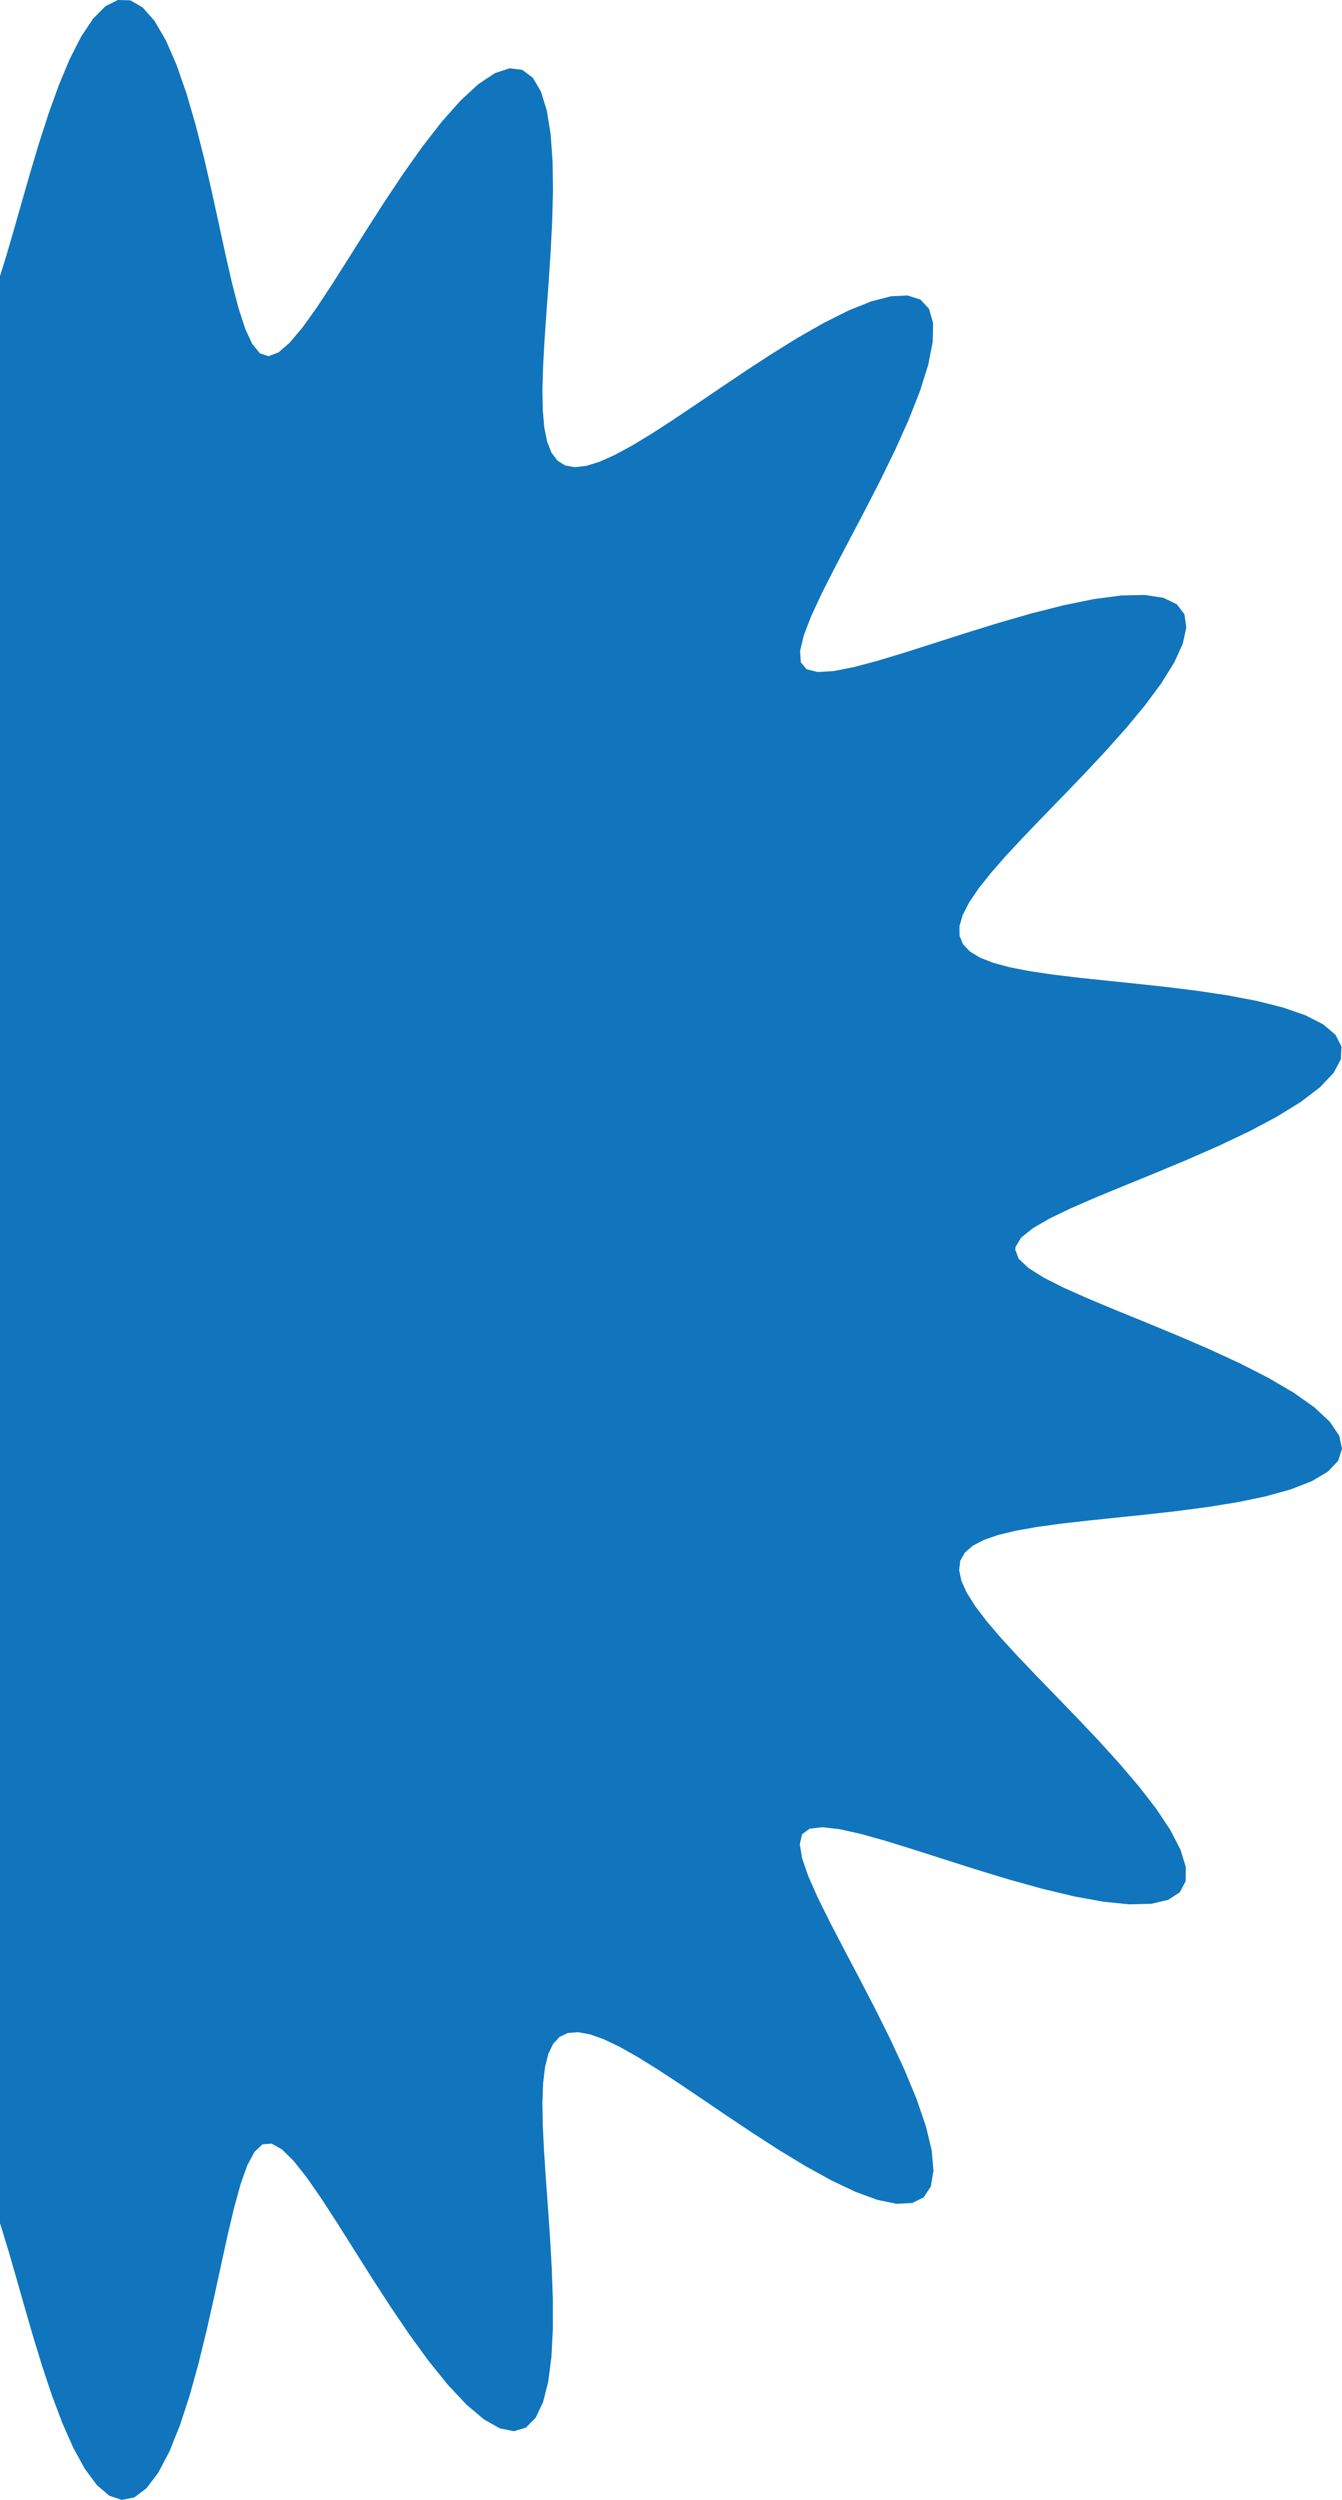 <svg width="260" height="484" viewBox="0 0 260 484" fill="none" xmlns="http://www.w3.org/2000/svg">
<path fill-rule="evenodd" clip-rule="evenodd" d="M196.692 241.939V241.939L197.364 243.703L199.268 245.505L202.251 247.378L206.169 249.349L210.875 251.44L216.214 253.665L222.015 256.032L228.086 258.54L234.214 261.178L240.172 263.927L245.722 266.756L250.627 269.624L254.67 272.485L257.663 275.286L259.466 277.975L260 280.504L259.248 282.831L257.258 284.926L254.14 286.771L250.049 288.364L245.175 289.714L239.722 290.844L233.901 291.783L227.911 292.568L221.934 293.24L216.127 293.841L210.624 294.413L205.53 294.996L200.928 295.627L196.881 296.34L193.431 297.168L190.608 298.14L188.431 299.283L186.909 300.622L186.042 302.178L185.826 303.974L186.25 306.028L187.298 308.354L188.945 310.967L191.158 313.874L193.894 317.077L197.096 320.571L200.69 324.34L204.587 328.359L208.675 332.587L212.821 336.966L216.875 341.426L220.669 345.877L224.024 350.217L226.762 354.334L228.712 358.111L229.731 361.436L229.707 364.21L228.579 366.353L226.338 367.819L223.035 368.591L218.772 368.691L213.698 368.175L207.993 367.128L201.859 365.658L195.501 363.889L189.12 361.95L182.901 359.972L177.008 358.083L171.585 356.405L166.755 355.051L162.625 354.134L159.292 353.762L156.847 354.051L155.391 355.127L154.955 357.07L155.412 359.819L156.624 363.303L158.465 367.448L160.811 372.176L163.53 377.397L166.485 383L169.528 388.86L172.501 394.828L175.242 400.739L177.589 406.414L179.39 411.672L180.512 416.339L180.851 420.258L180.342 423.307L178.963 425.405L176.736 426.521L173.726 426.67L170.032 425.918L165.78 424.37L161.11 422.159L156.167 419.437L151.089 416.361L146.003 413.087L141.018 409.762L136.226 406.515L131.696 403.46L127.481 400.693L123.619 398.292L120.13 396.322L117.028 394.832L114.313 393.863L111.981 393.444L110.023 393.6L108.424 394.347L107.166 395.697L106.23 397.657L105.59 400.226L105.22 403.398L105.088 407.154L105.16 411.467L105.393 416.293L105.741 421.569L106.149 427.213L106.557 433.118L106.901 439.151L107.108 445.154L107.109 450.948L106.831 456.339L106.214 461.123L105.203 465.106L103.763 468.114L101.879 470.006L99.556 470.694L96.825 470.146L93.736 468.395L90.358 465.535L86.769 461.712L83.055 457.115L79.299 451.96L75.579 446.475L71.961 440.886L68.501 435.411L65.241 430.25L62.211 425.584L59.428 421.579L56.903 418.384L54.636 416.147L52.626 415.017L50.864 415.153L49.316 416.595L47.922 419.201L46.626 422.829L45.377 427.343L44.131 432.6L42.848 438.443L41.493 444.698L40.035 451.166L38.451 457.631L36.723 463.857L34.843 469.606L32.815 474.64L30.65 478.748L28.371 481.75L26.008 483.523L23.596 484L21.174 483.185L18.78 481.143L16.447 477.999L14.204 473.921L12.07 469.104L10.057 463.759L8.167 458.095L6.397 452.31L4.736 446.582L3.168 441.065L1.675 435.885L0.233 431.146L-1.179 426.927L-2.585 423.288L-4.009 420.272L-5.475 417.908L-7.006 416.215L-8.624 415.204L-10.351 414.876L-12.209 415.229L-14.216 416.252L-16.39 417.93L-18.748 420.237L-21.301 423.138L-24.057 426.585L-27.02 430.517L-30.182 434.85L-33.532 439.483L-37.042 444.291L-40.678 449.126L-44.388 453.818L-48.11 458.18L-51.77 462.019L-55.286 465.138L-58.572 467.36L-61.543 468.532L-64.126 468.549L-66.26 467.356L-67.907 464.96L-69.055 461.43L-69.715 456.891L-69.926 451.514L-69.749 445.504L-69.26 439.081L-68.549 432.47L-67.711 425.884L-66.843 419.522L-66.042 413.561L-65.4 408.154L-65.01 403.435L-64.962 399.525L-65.348 396.535L-66.27 394.579L-67.834 393.771L-70.068 394.078L-72.924 395.346L-76.353 397.435L-80.306 400.208L-84.722 403.525L-89.528 407.239L-94.635 411.191L-99.938 415.208L-105.311 419.105L-110.614 422.692L-115.696 425.781L-120.406 428.196L-124.598 429.787L-128.146 430.441L-130.951 430.089L-132.952 428.715L-134.13 426.355L-134.505 423.092L-134.138 419.05L-133.121 414.378L-131.568 409.243L-129.608 403.812L-127.373 398.245L-124.992 392.688L-122.585 387.267L-120.262 382.084L-118.116 377.221L-116.227 372.739L-114.661 368.682L-113.472 365.076L-112.706 361.939L-112.397 359.274L-112.574 357.082L-113.26 355.353L-114.472 354.075L-116.223 353.231L-118.521 352.801L-121.368 352.759L-124.757 353.075L-128.675 353.714L-133.095 354.632L-137.973 355.778L-143.251 357.091L-148.848 358.5L-154.66 359.923L-160.558 361.268L-166.392 362.437L-171.991 363.327L-177.17 363.837L-181.741 363.872L-185.527 363.354L-188.371 362.225L-190.155 360.458L-190.809 358.056L-190.318 355.054L-188.728 351.519L-186.139 347.543L-182.698 343.236L-178.588 338.715L-174.013 334.1L-169.187 329.504L-164.319 325.027L-159.608 320.755L-155.238 316.76L-151.378 313.095L-148.18 309.804L-145.791 306.917L-144.354 304.46L-144.021 302.456L-144.938 300.917L-147.061 299.786L-150.254 298.976L-154.391 298.413L-159.344 298.024L-164.975 297.743L-171.13 297.502L-177.635 297.237L-184.291 296.886L-190.883 296.386L-197.178 295.684L-202.94 294.735L-207.943 293.504L-211.984 291.972L-214.902 290.137L-216.589 288.012L-217 285.628L-216.154 283.026L-214.133 280.259L-211.071 277.382L-207.141 274.451L-202.54 271.518L-197.476 268.628L-192.151 265.818L-186.754 263.112L-181.455 260.529L-176.398 258.077L-171.703 255.755L-167.467 253.559L-163.763 251.477L-160.648 249.497L-158.164 247.6L-156.34 245.768L-155.193 243.981L-154.736 242.219L-154.972 240.46L-155.9 238.684L-157.51 236.868L-159.787 234.994L-162.704 233.042L-166.226 230.995L-170.3 228.836L-174.859 226.556L-179.812 224.145L-185.048 221.603L-190.431 218.935L-195.798 216.156L-200.967 213.288L-205.738 210.364L-209.904 207.427L-213.263 204.527L-215.633 201.719L-216.864 199.059L-216.859 196.6L-215.576 194.388L-213.041 192.459L-209.343 190.83L-204.626 189.504L-199.083 188.468L-192.932 187.692L-186.409 187.134L-179.748 186.741L-173.173 186.455L-166.886 186.214L-161.071 185.953L-155.887 185.605L-151.476 185.105L-147.968 184.382L-145.49 183.362L-144.173 181.963L-144.12 180.107L-145.223 177.792L-147.325 175.04L-150.28 171.874L-153.946 168.324L-158.171 164.429L-162.792 160.238L-167.631 155.818L-172.493 151.25L-177.171 146.629L-181.452 142.065L-185.127 137.677L-188.006 133.583L-189.927 129.897L-190.776 126.717L-190.488 124.118L-189.059 122.146L-186.541 120.816L-183.04 120.109L-178.7 119.975L-173.695 120.343L-168.21 121.123L-162.432 122.214L-156.536 123.514L-150.682 124.923L-145.004 126.345L-139.614 127.697L-134.601 128.903L-130.03 129.9L-125.949 130.633L-122.389 131.056L-119.368 131.132L-116.895 130.829L-114.971 130.119L-113.588 128.981L-112.737 127.398L-112.4 125.354L-112.557 122.84L-113.181 119.853L-114.239 116.395L-115.69 112.479L-117.483 108.129L-119.555 103.382L-121.832 98.293L-124.223 92.937L-126.624 87.411L-128.919 81.833L-130.982 76.341L-132.679 71.094L-133.88 66.256L-134.465 61.996L-134.334 58.47L-133.417 55.812L-131.677 54.117L-129.123 53.439L-125.803 53.777L-121.804 55.08L-117.244 57.248L-112.264 60.14L-107.015 63.588L-101.648 67.407L-96.309 71.406L-91.127 75.398L-86.214 79.206L-81.665 82.666L-77.558 85.628L-73.956 87.949L-70.912 89.494L-68.475 90.124L-66.694 89.686L-65.579 88.085L-65.033 85.411L-64.953 81.782L-65.245 77.309L-65.816 72.107L-66.576 66.306L-67.433 60.054L-68.291 53.519L-69.053 46.893L-69.623 40.386L-69.908 34.22L-69.828 28.619L-69.317 23.792L-68.327 19.925L-66.839 17.157L-64.857 15.577L-62.411 15.212L-59.556 16.026L-56.362 17.928L-52.91 20.779L-49.286 24.409L-45.576 28.626L-41.854 33.234L-38.189 38.043L-34.634 42.876L-31.23 47.58L-28.006 52.021L-24.979 56.09L-22.157 59.699L-19.539 62.78L-17.12 65.281L-14.889 67.162L-12.831 68.396L-10.928 68.964L-9.161 68.854L-7.511 68.06L-5.954 66.583L-4.47 64.432L-3.035 61.621L-1.626 58.176L-0.219 54.136L1.211 49.555L2.686 44.506L4.228 39.083L5.857 33.407L7.591 27.622L9.442 21.899L11.415 16.43L13.512 11.422L15.722 7.086L18.029 3.624L20.407 1.216L22.824 0L25.243 0.062L27.626 1.426L29.936 4.047L32.139 7.82L34.213 12.581L36.141 18.127L37.916 24.227L39.545 30.642L41.041 37.134L42.426 43.479L43.728 49.473L44.981 54.934L46.225 59.701L47.501 63.627L48.859 66.573L50.35 68.402L52.038 68.964L53.969 68.219L56.153 66.318L58.596 63.413L61.297 59.649L64.25 55.177L67.439 50.155L70.839 44.759L74.412 39.184L78.107 33.641L81.859 28.356L85.596 23.557L89.234 19.465L92.688 16.28L95.877 14.163L98.728 13.225L101.185 13.52L103.211 15.036L104.792 17.701L105.937 21.391L106.674 25.941L107.054 31.16L107.134 36.847L106.985 42.804L106.677 48.846L106.282 54.807L105.867 60.547L105.494 65.951L105.219 70.927L105.091 75.409L105.154 79.347L105.444 82.707L105.995 85.469L106.834 87.624L107.987 89.168L109.475 90.106L111.318 90.448L113.529 90.21L116.121 89.413L119.1 88.085L122.466 86.263L126.211 83.994L130.317 81.336L134.751 78.363L139.467 75.166L144.4 71.852L149.464 68.546L154.558 65.391L159.559 62.539L164.331 60.148L168.732 58.373L172.618 57.355L175.858 57.208L178.343 58.011L179.997 59.797L180.783 62.55L180.709 66.204L179.827 70.648L178.229 75.736L176.04 81.298L173.407 87.153L170.49 93.122L167.452 99.033L164.453 104.733L161.643 110.088L159.164 114.984L157.148 119.324L155.722 123.026L155.011 126.017L155.146 128.225L156.271 129.577L158.412 130.102L161.472 129.928L165.359 129.172L169.977 127.946L175.223 126.358L180.981 124.523L187.113 122.561L193.462 120.595L199.848 118.757L206.076 117.179L211.94 115.984L217.236 115.289L221.775 115.185L225.398 115.739L227.984 116.984L229.469 118.915L229.84 121.495L229.144 124.654L227.476 128.299L224.972 132.32L221.794 136.602L218.12 141.029L214.13 145.497L209.996 149.91L205.874 154.193L201.904 158.284L198.202 162.136L194.866 165.72L191.975 169.017L189.59 172.018L187.759 174.724L186.517 177.14L185.892 179.279L185.903 181.155L186.561 182.786L187.875 184.192L189.844 185.394L192.463 186.418L195.715 187.289L199.576 188.035L204.007 188.689L208.952 189.283L214.336 189.854L220.059 190.441L225.997 191.086L232.002 191.831L237.898 192.717L243.49 193.782L248.572 195.059L252.934 196.573L256.381 198.338L258.744 200.354L259.899 202.61L259.776 205.078L258.371 207.721L255.745 210.493L252.018 213.34L247.365 216.211L241.996 219.057L236.142 221.835L230.042 224.512L223.929 227.063L218.02 229.475L212.514 231.745L207.589 233.877L203.404 235.885L200.108 237.786L197.844 239.608L196.762 241.38L196.692 241.939Z" fill="#1075BD"/>
</svg>
